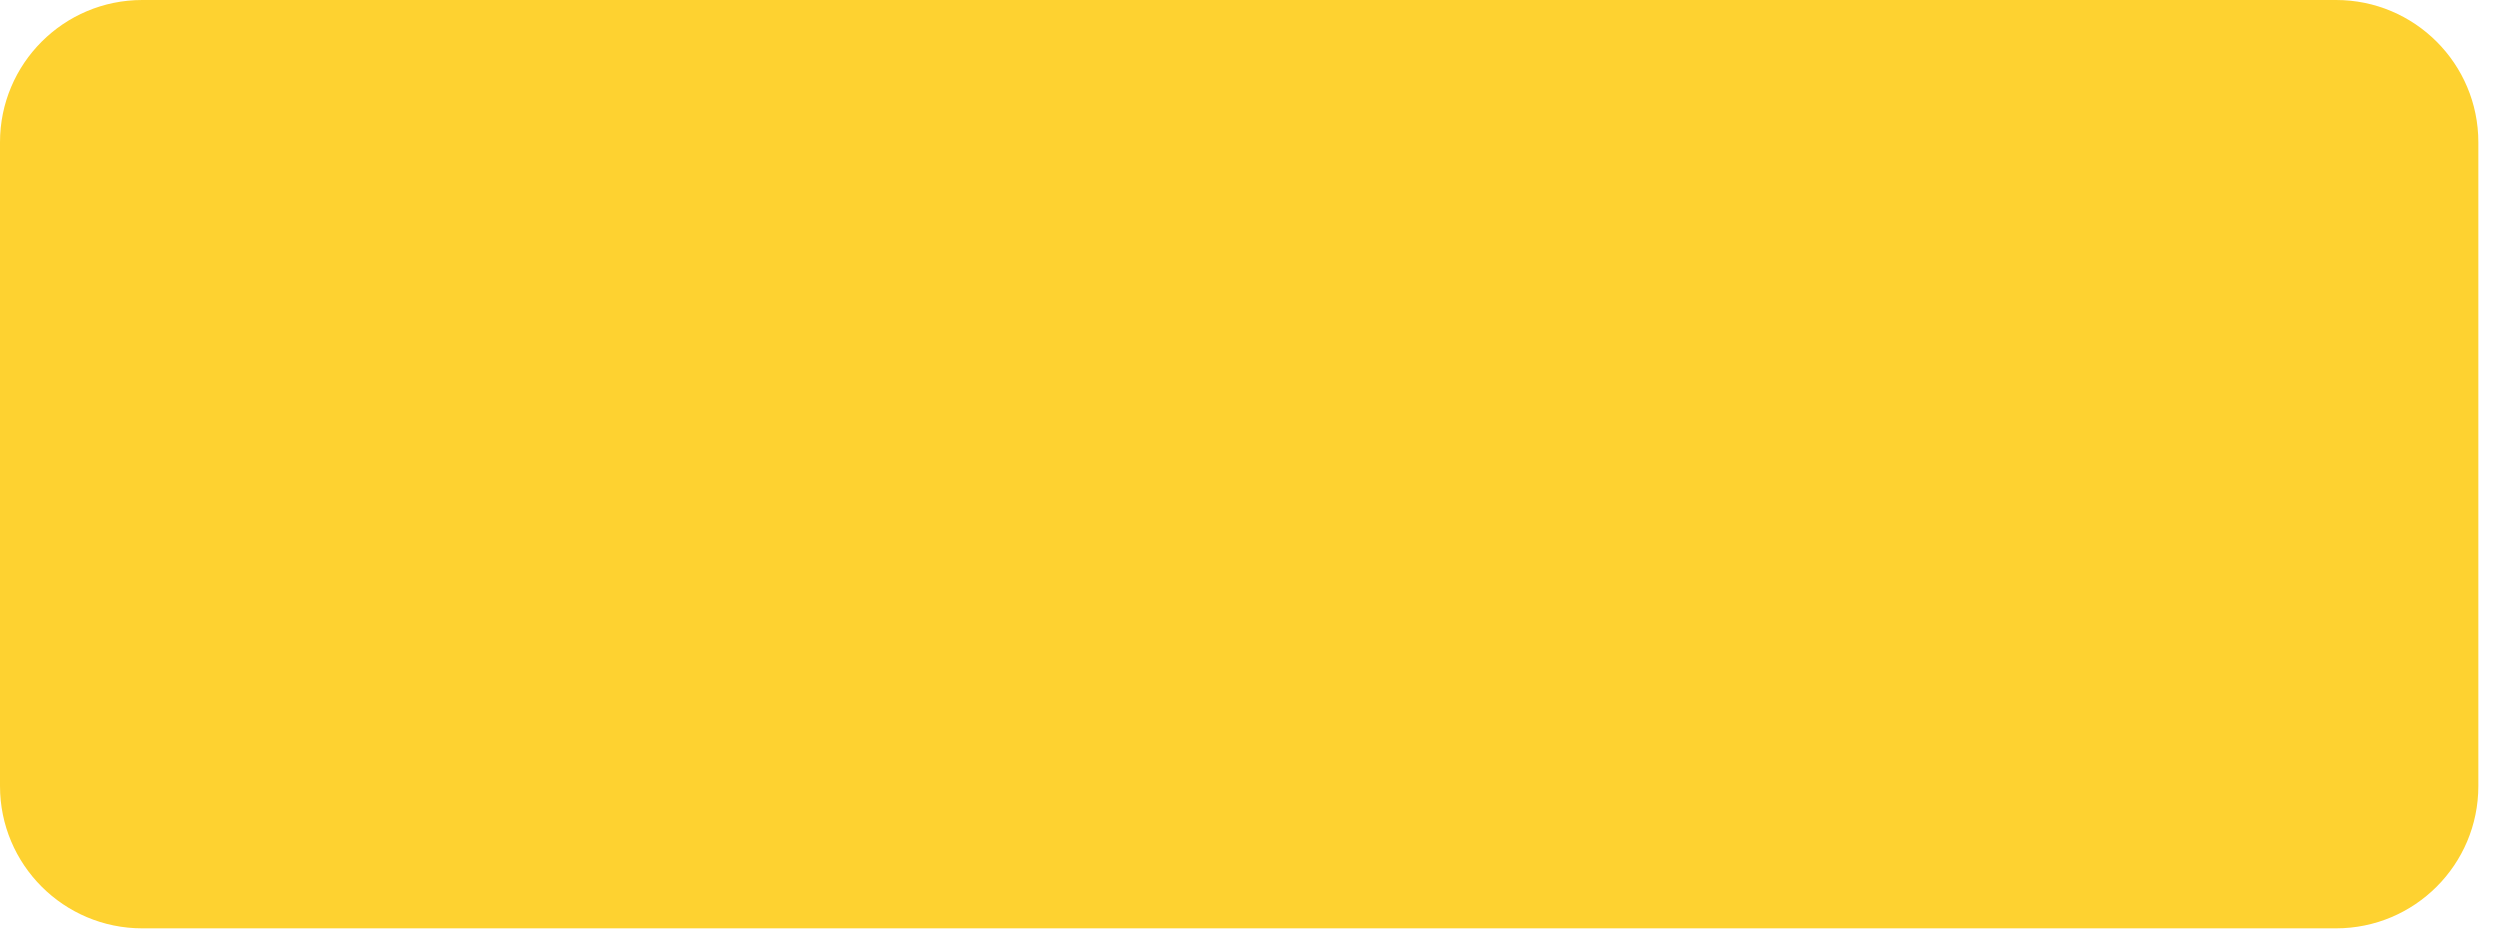 <svg width="83" height="31" viewBox="0 0 83 31" fill="none" xmlns="http://www.w3.org/2000/svg">
<path d="M77.556 -1.50761e-07C80.166 -6.7498e-08 82.281 2.115 82.281 4.724L82.281 26.096C82.281 28.706 80.166 30.821 77.556 30.821L4.724 30.821C2.115 30.821 -1.32228e-06 28.706 -1.2021e-06 26.096L-2.17617e-07 4.724C-9.74307e-08 2.115 2.115 -2.55825e-06 4.724 -2.47499e-06L77.556 -1.50761e-07Z" fill="#FED230" style="mix-blend-mode:multiply"/>
</svg>
